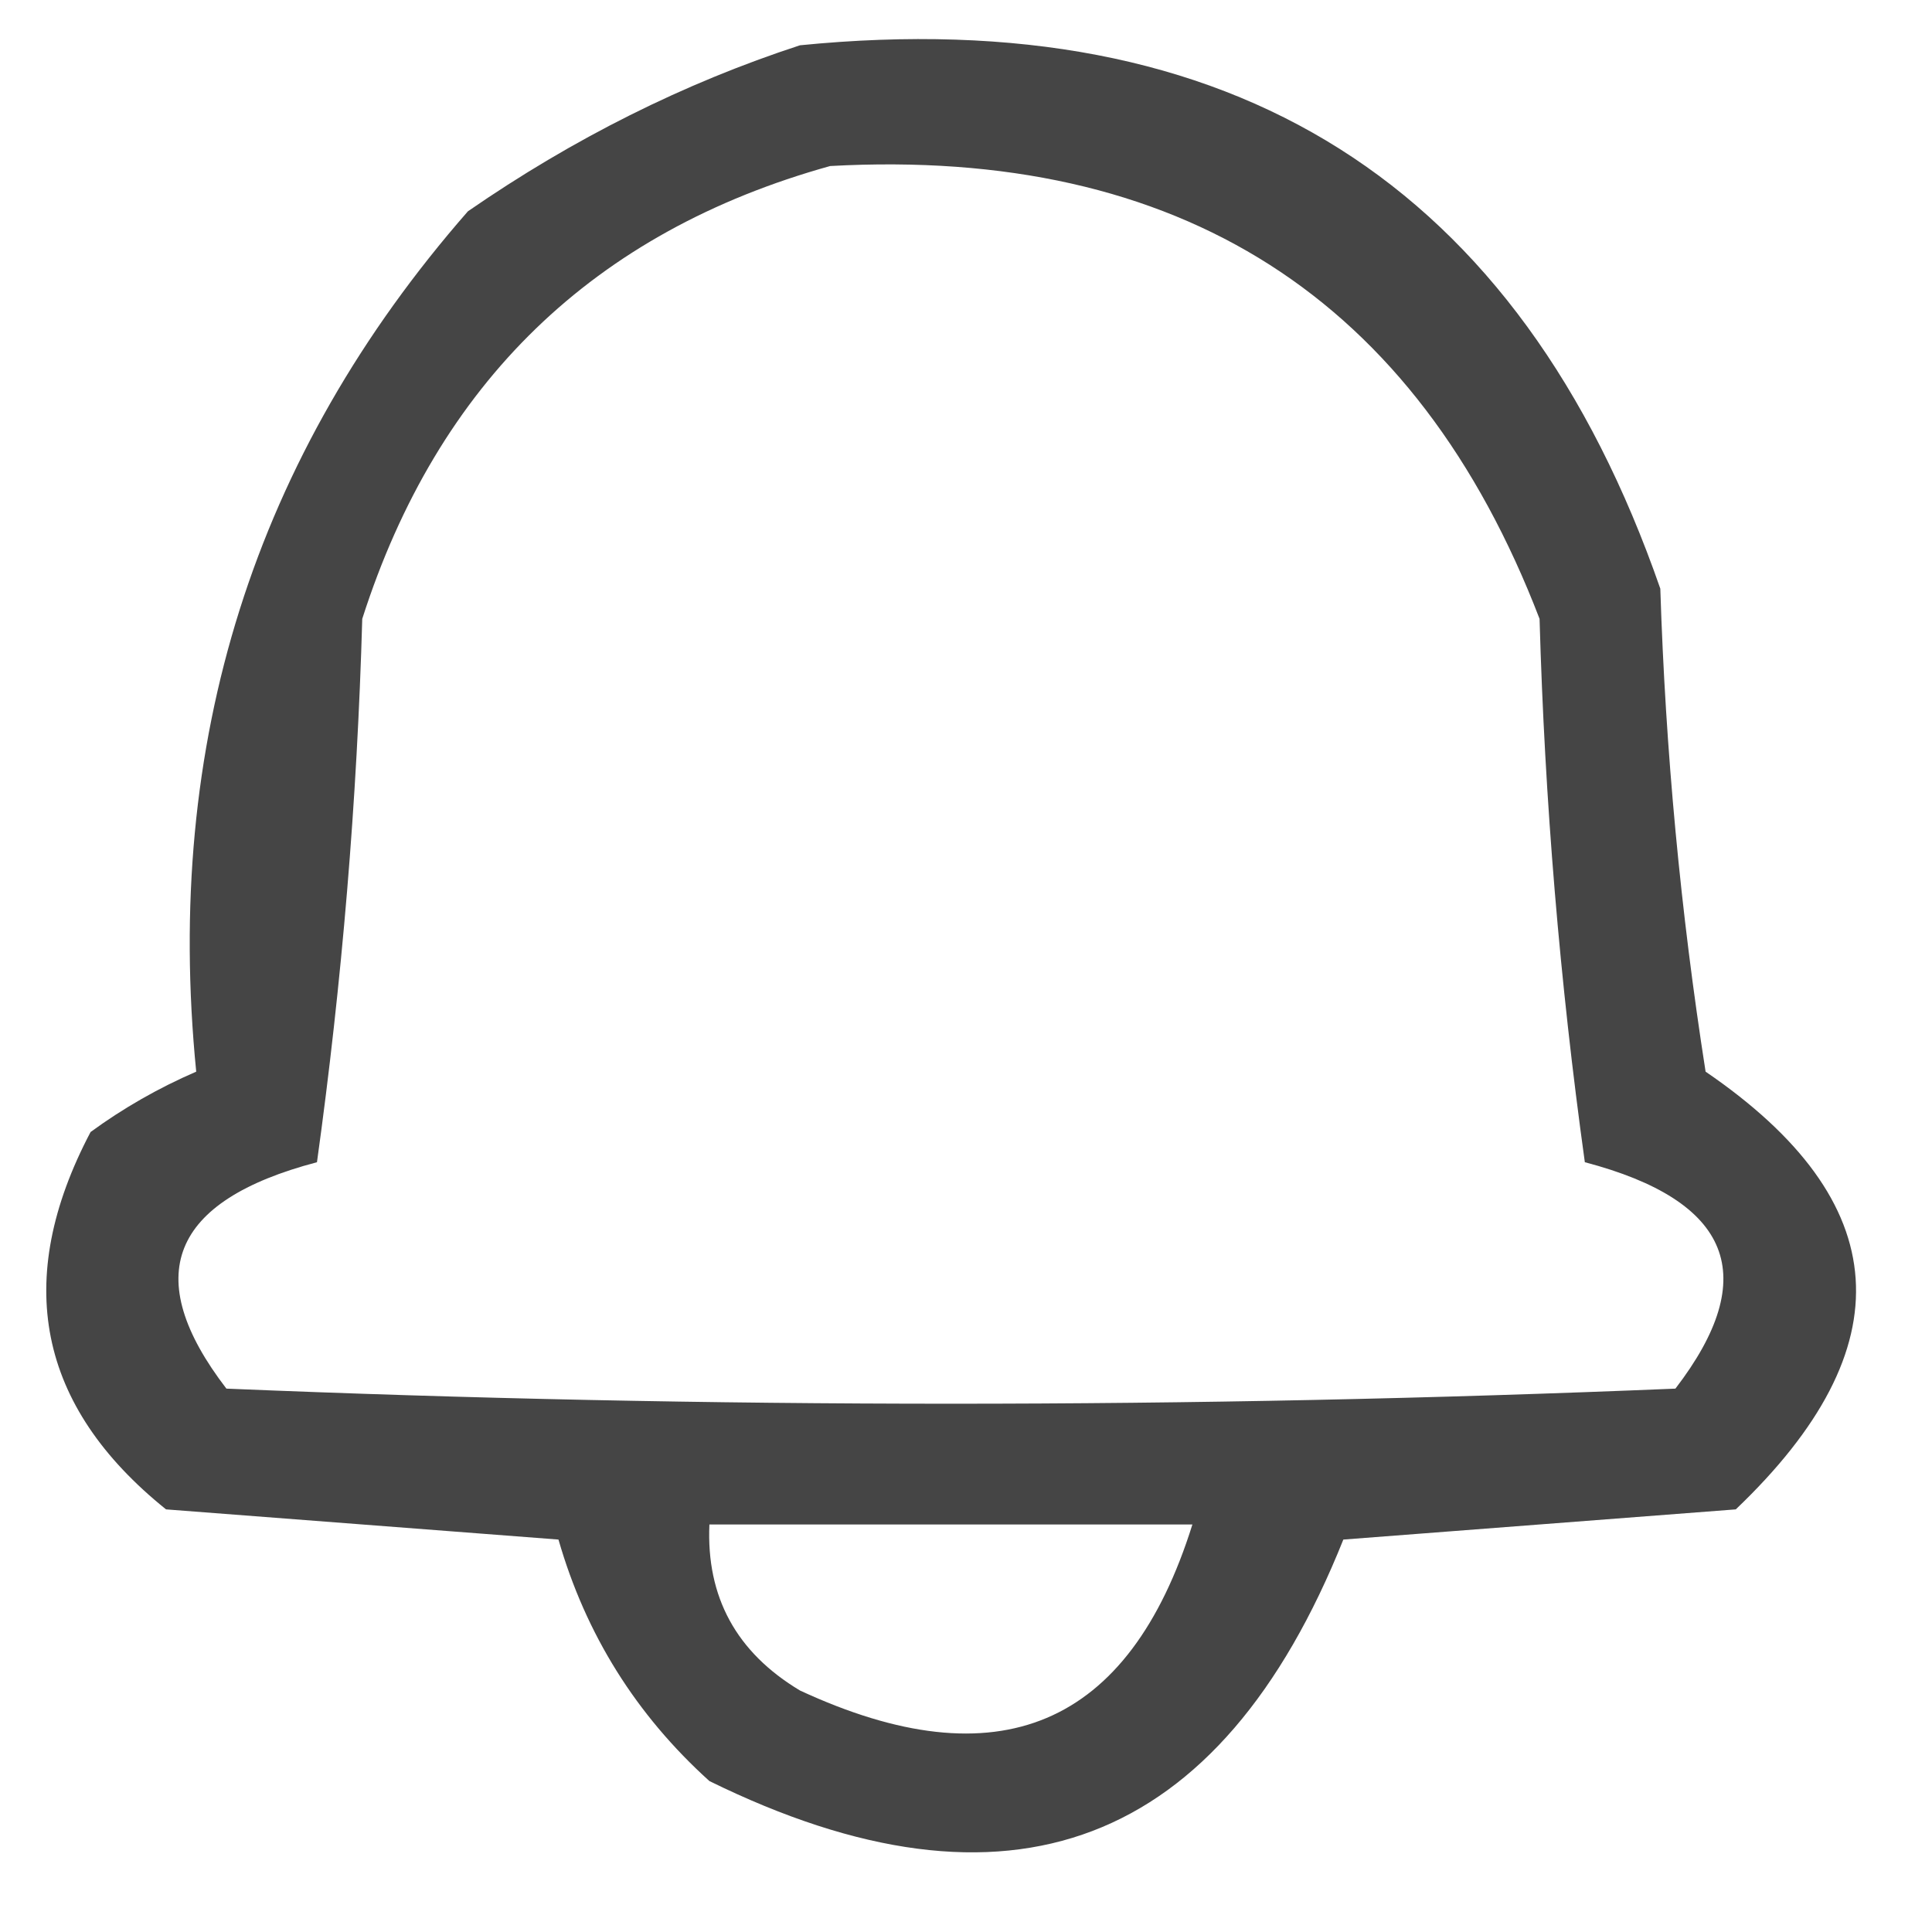 <?xml version="1.0" encoding="UTF-8"?>
<!DOCTYPE svg PUBLIC "-//W3C//DTD SVG 1.1//EN" "http://www.w3.org/Graphics/SVG/1.1/DTD/svg11.dtd">
<svg xmlns="http://www.w3.org/2000/svg" version="1.1" width="64px" height="64px" style="shape-rendering:geometricPrecision; text-rendering:geometricPrecision; image-rendering:optimizeQuality; fill-rule:evenodd; clip-rule:evenodd" xmlns:xlink="http://www.w3.org/1999/xlink">
<g><path style="opacity:0.727" fill="#000000" d="M 26.5,1.5 C 40.833,0.073 50.333,6.073 55,19.5C 55.17,24.864 55.67,30.198 56.5,35.5C 62.793,39.799 63.127,44.633 57.5,50C 53.167,50.333 48.833,50.667 44.5,51C 40.417,61.205 33.417,63.872 23.5,59C 21.07,56.805 19.403,54.138 18.5,51C 14.167,50.667 9.833,50.333 5.5,50C 1.247,46.58 0.413,42.413 3,37.5C 4.085,36.707 5.252,36.04 6.5,35.5C 5.418,24.598 8.418,15.098 15.5,7C 18.991,4.588 22.657,2.755 26.5,1.5 Z M 27.5,5.5 C 39.08,4.862 46.913,9.862 51,20.5C 51.17,26.527 51.67,32.528 52.5,38.5C 57.36,39.778 58.36,42.278 55.5,46C 39.5,46.667 23.5,46.667 7.5,46C 4.64,42.278 5.64,39.778 10.5,38.5C 11.33,32.528 11.83,26.527 12,20.5C 14.503,12.679 19.67,7.679 27.5,5.5 Z M 23.5,50.5 C 28.833,50.5 34.167,50.5 39.5,50.5C 37.399,57.211 33.065,59.045 26.5,56C 24.393,54.736 23.393,52.903 23.5,50.5 Z"/></g>
</svg>
